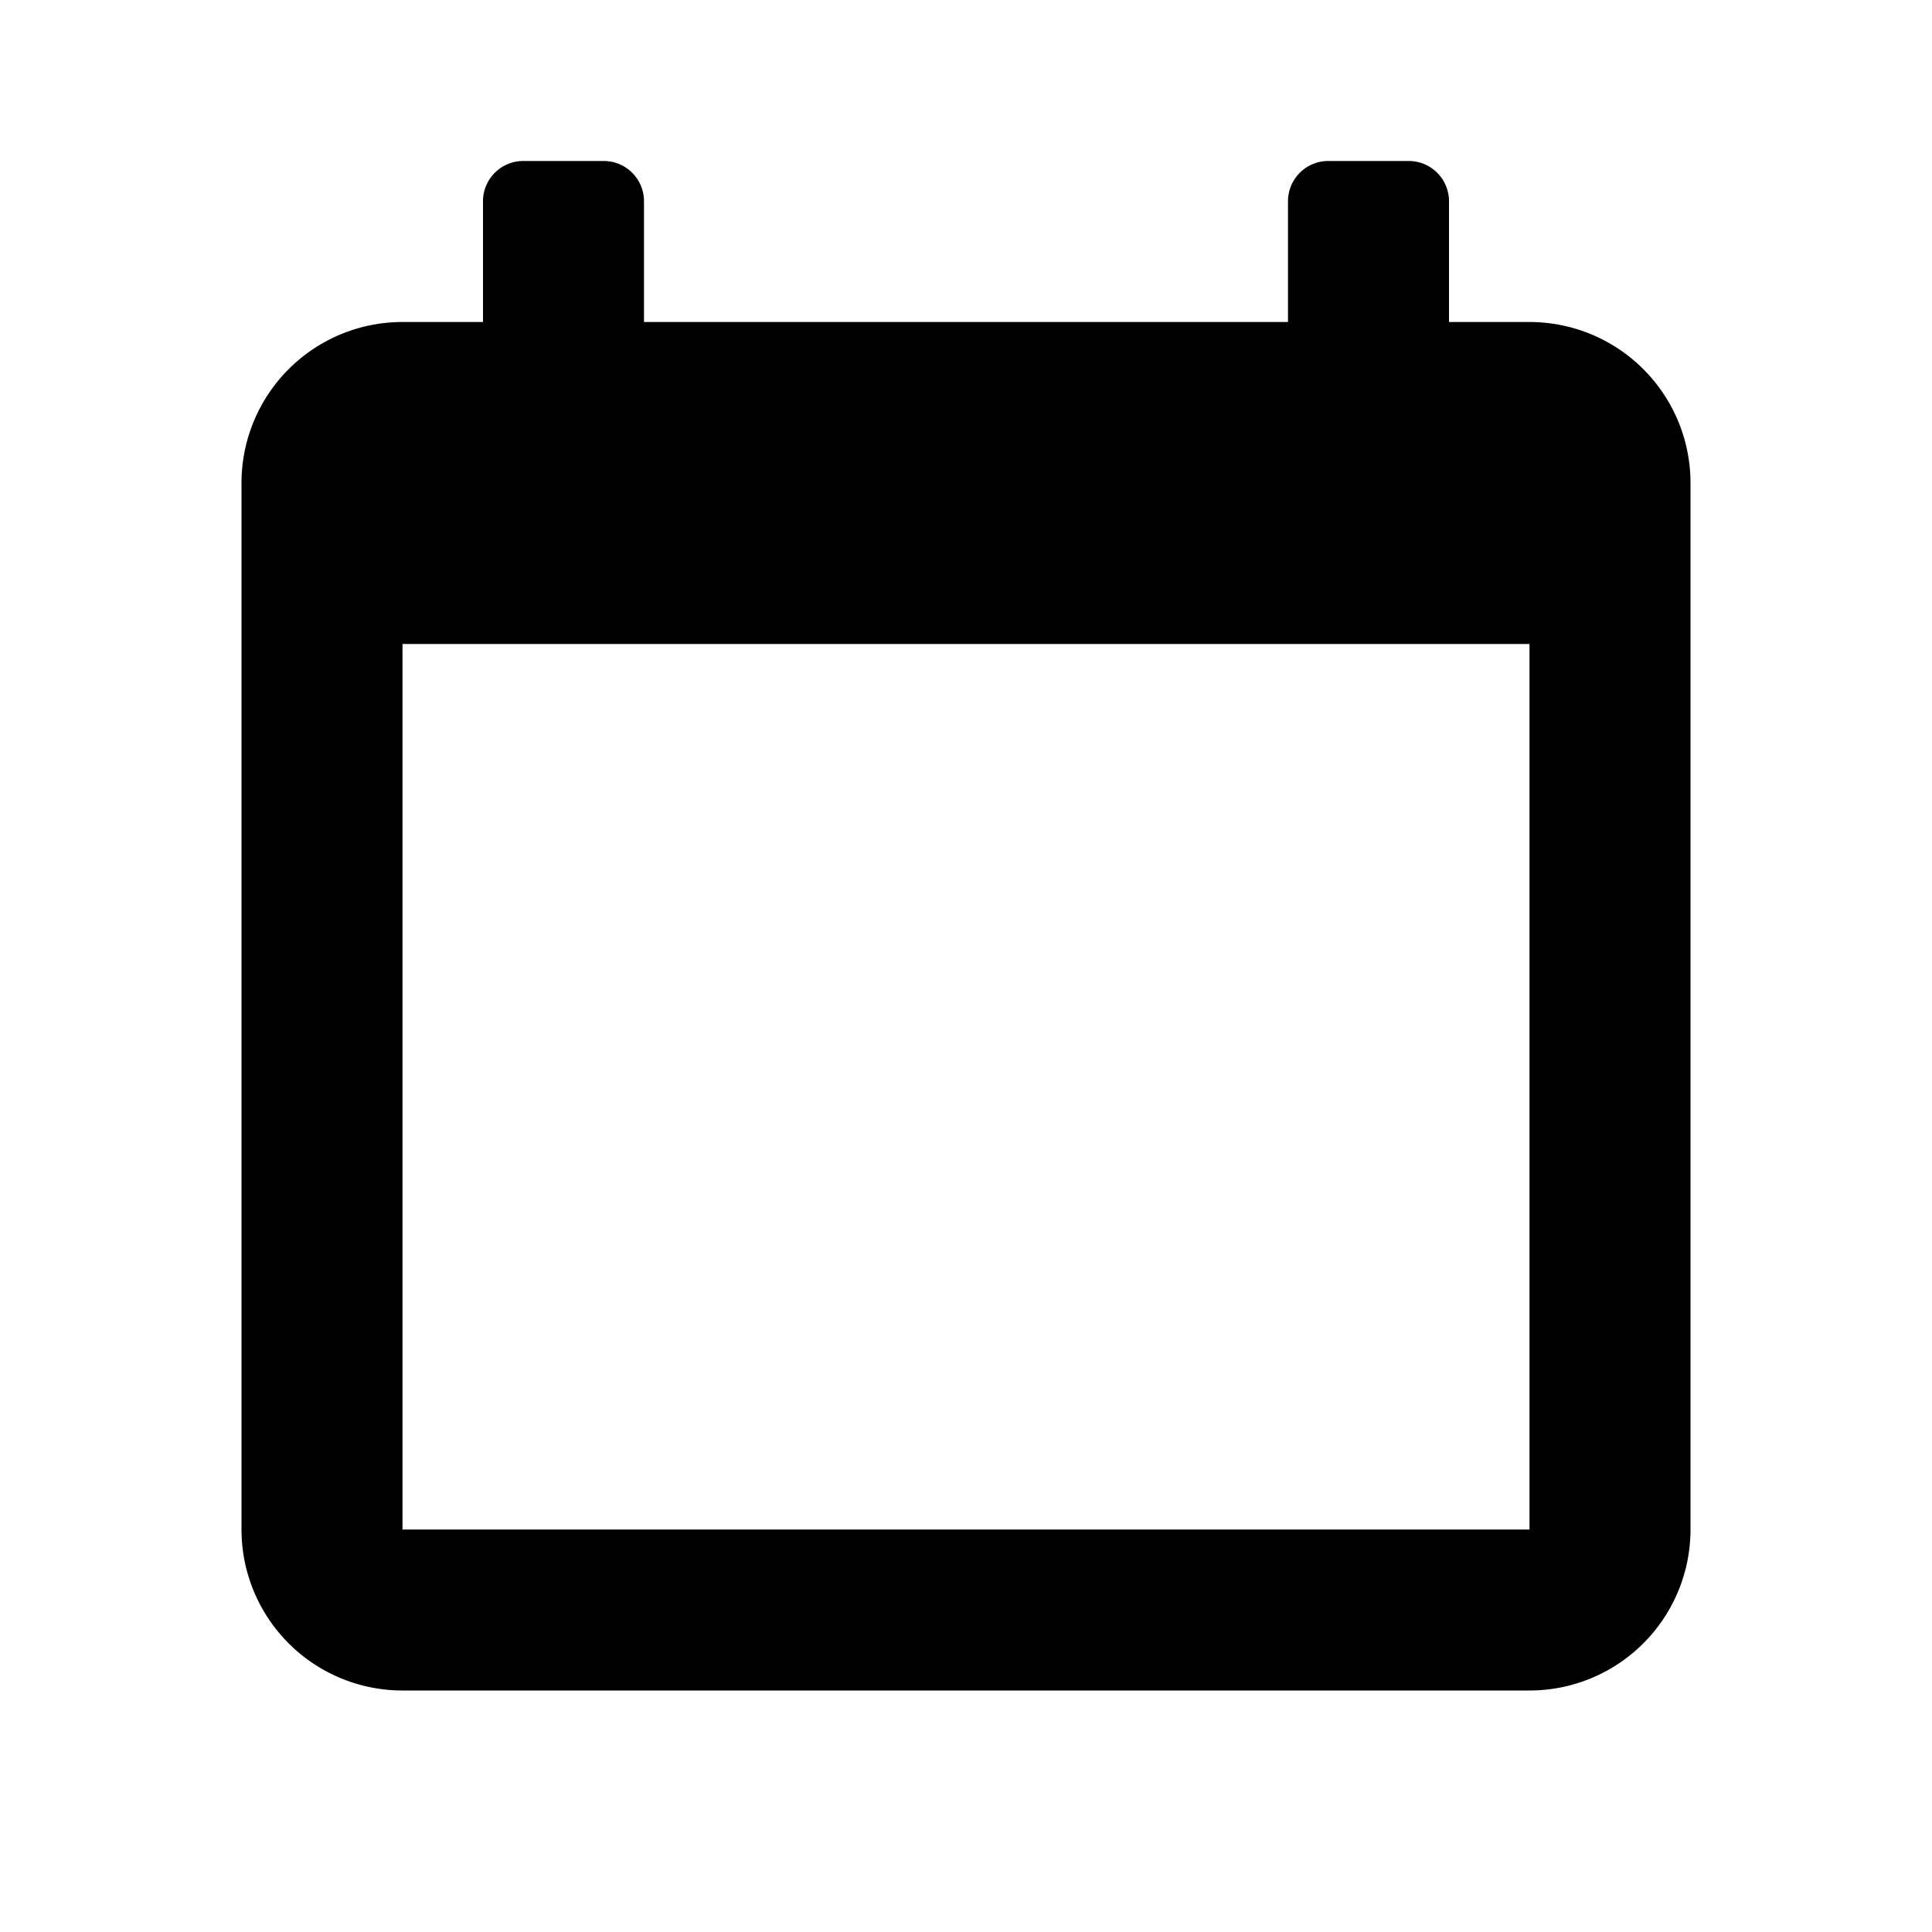 <svg id="Layer_1" data-name="Layer 1" xmlns="http://www.w3.org/2000/svg" viewBox="0 0 24 24"><title>calendar</title><path d="M19,4H18V2.5a.5.5,0,0,0-.5-.5h-1a.5.5,0,0,0-.5.5V4H8V2.5A.5.5,0,0,0,7.5,2h-1a.5.5,0,0,0-.5.5V4H5A2,2,0,0,0,3,6V19a2,2,0,0,0,2,2H19a2,2,0,0,0,2-2V6A2,2,0,0,0,19,4Zm0,15H5V8H19Z"/></svg>